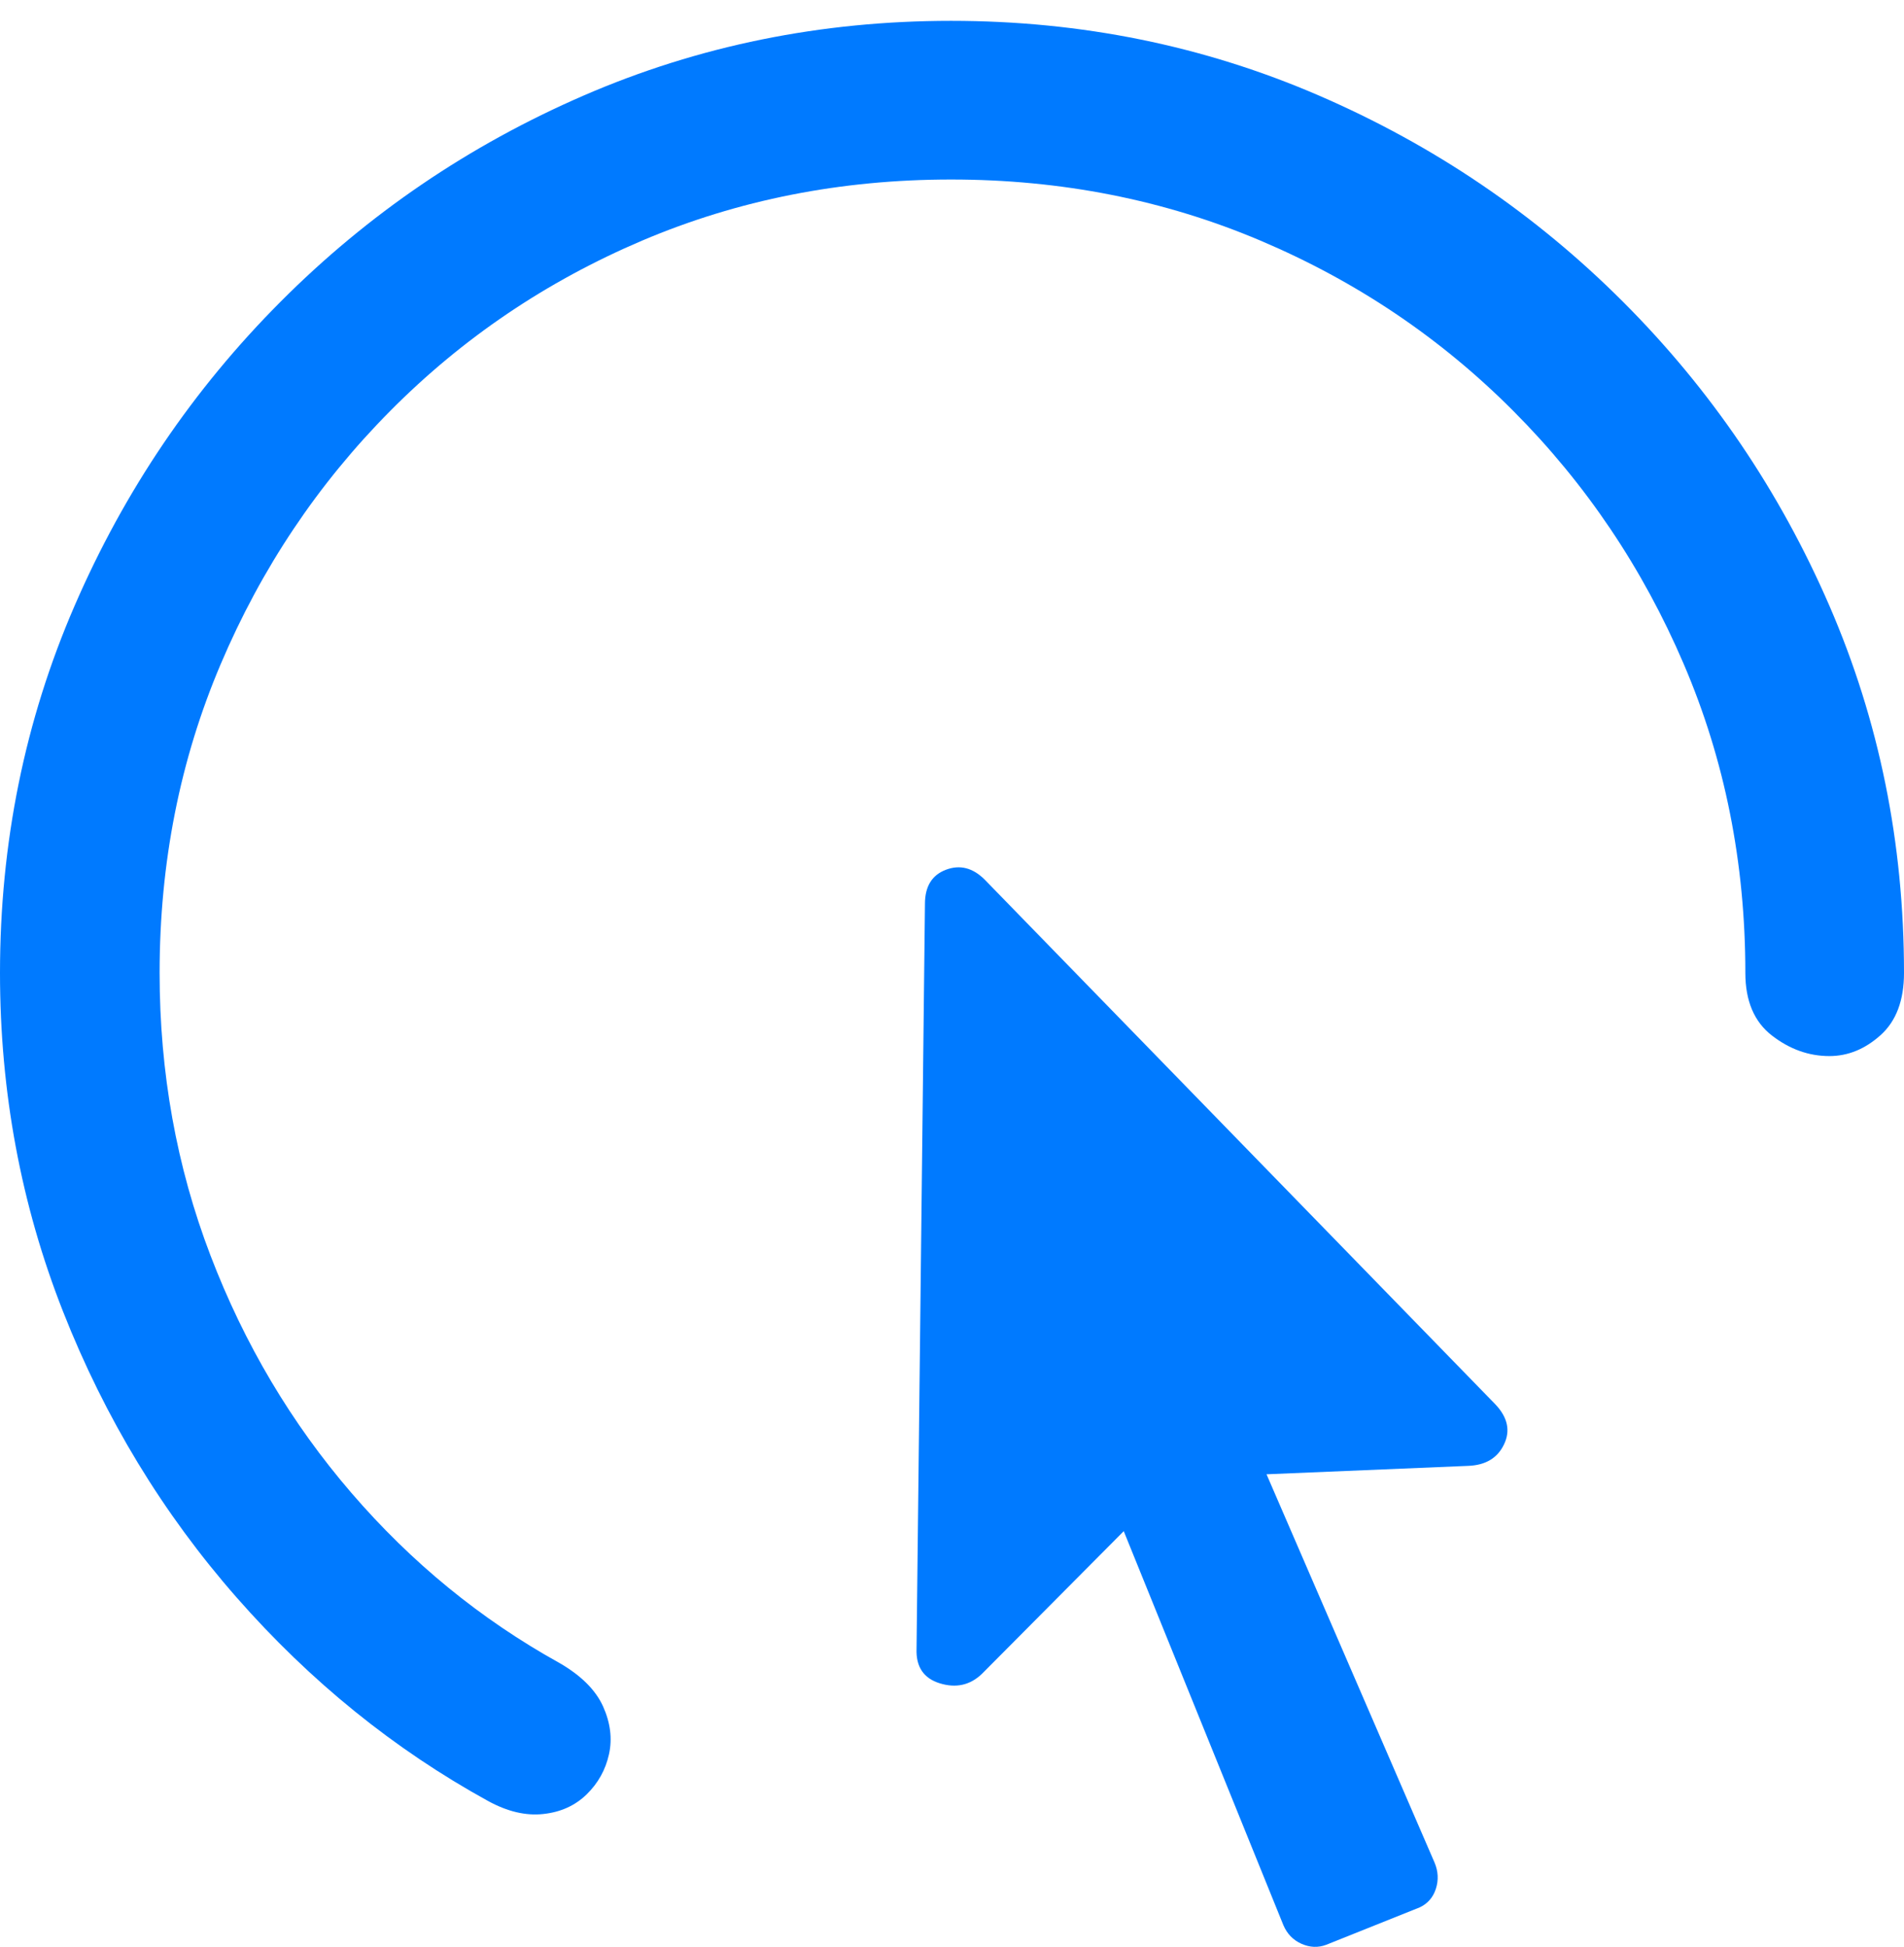 <?xml version="1.0" encoding="UTF-8"?>
<!--Generator: Apple Native CoreSVG 175.5-->
<!DOCTYPE svg
PUBLIC "-//W3C//DTD SVG 1.1//EN"
       "http://www.w3.org/Graphics/SVG/1.1/DTD/svg11.dtd">
<svg version="1.1" xmlns="http://www.w3.org/2000/svg" xmlns:xlink="http://www.w3.org/1999/xlink" width="19.922" height="20.367">
 <g>
  <rect height="20.367" opacity="0" width="19.922" x="0" y="0"/>
  <path d="M0 10.178Q0 12.044 0.659 13.719Q1.318 15.393 2.476 16.712Q3.633 18.03 5.107 18.841Q5.41 19.007 5.684 18.977Q5.957 18.948 6.138 18.772Q6.318 18.596 6.372 18.352Q6.426 18.108 6.309 17.849Q6.191 17.591 5.85 17.395Q4.619 16.712 3.677 15.618Q2.734 14.524 2.202 13.133Q1.67 11.741 1.67 10.178Q1.67 8.45 2.31 6.946Q2.949 5.442 4.082 4.3Q5.215 3.157 6.719 2.517Q8.223 1.878 9.951 1.878Q11.68 1.878 13.188 2.517Q14.697 3.157 15.835 4.3Q16.973 5.442 17.617 6.946Q18.262 8.45 18.262 10.178Q18.262 10.618 18.54 10.833Q18.818 11.048 19.141 11.048Q19.434 11.048 19.678 10.828Q19.922 10.608 19.922 10.178Q19.922 8.137 19.141 6.336Q18.359 4.534 16.982 3.157Q15.605 1.78 13.799 0.999Q11.992 0.218 9.951 0.218Q7.91 0.218 6.108 0.999Q4.307 1.78 2.935 3.157Q1.562 4.534 0.781 6.336Q0 8.137 0 10.178Z" fill="#007aff"/>
  <path d="M9.59 17.249Q9.58 17.532 9.834 17.61Q10.088 17.688 10.273 17.512L11.758 16.018L13.428 20.139Q13.486 20.276 13.618 20.335Q13.75 20.393 13.877 20.345L14.854 19.954Q14.98 19.895 15.024 19.759Q15.068 19.622 15.01 19.485L13.252 15.423L15.361 15.335Q15.635 15.325 15.737 15.11Q15.84 14.895 15.645 14.69L10.303 9.202Q10.117 9.016 9.897 9.099Q9.678 9.182 9.678 9.456Z" fill="#007aff"/>
 </g>
</svg>
